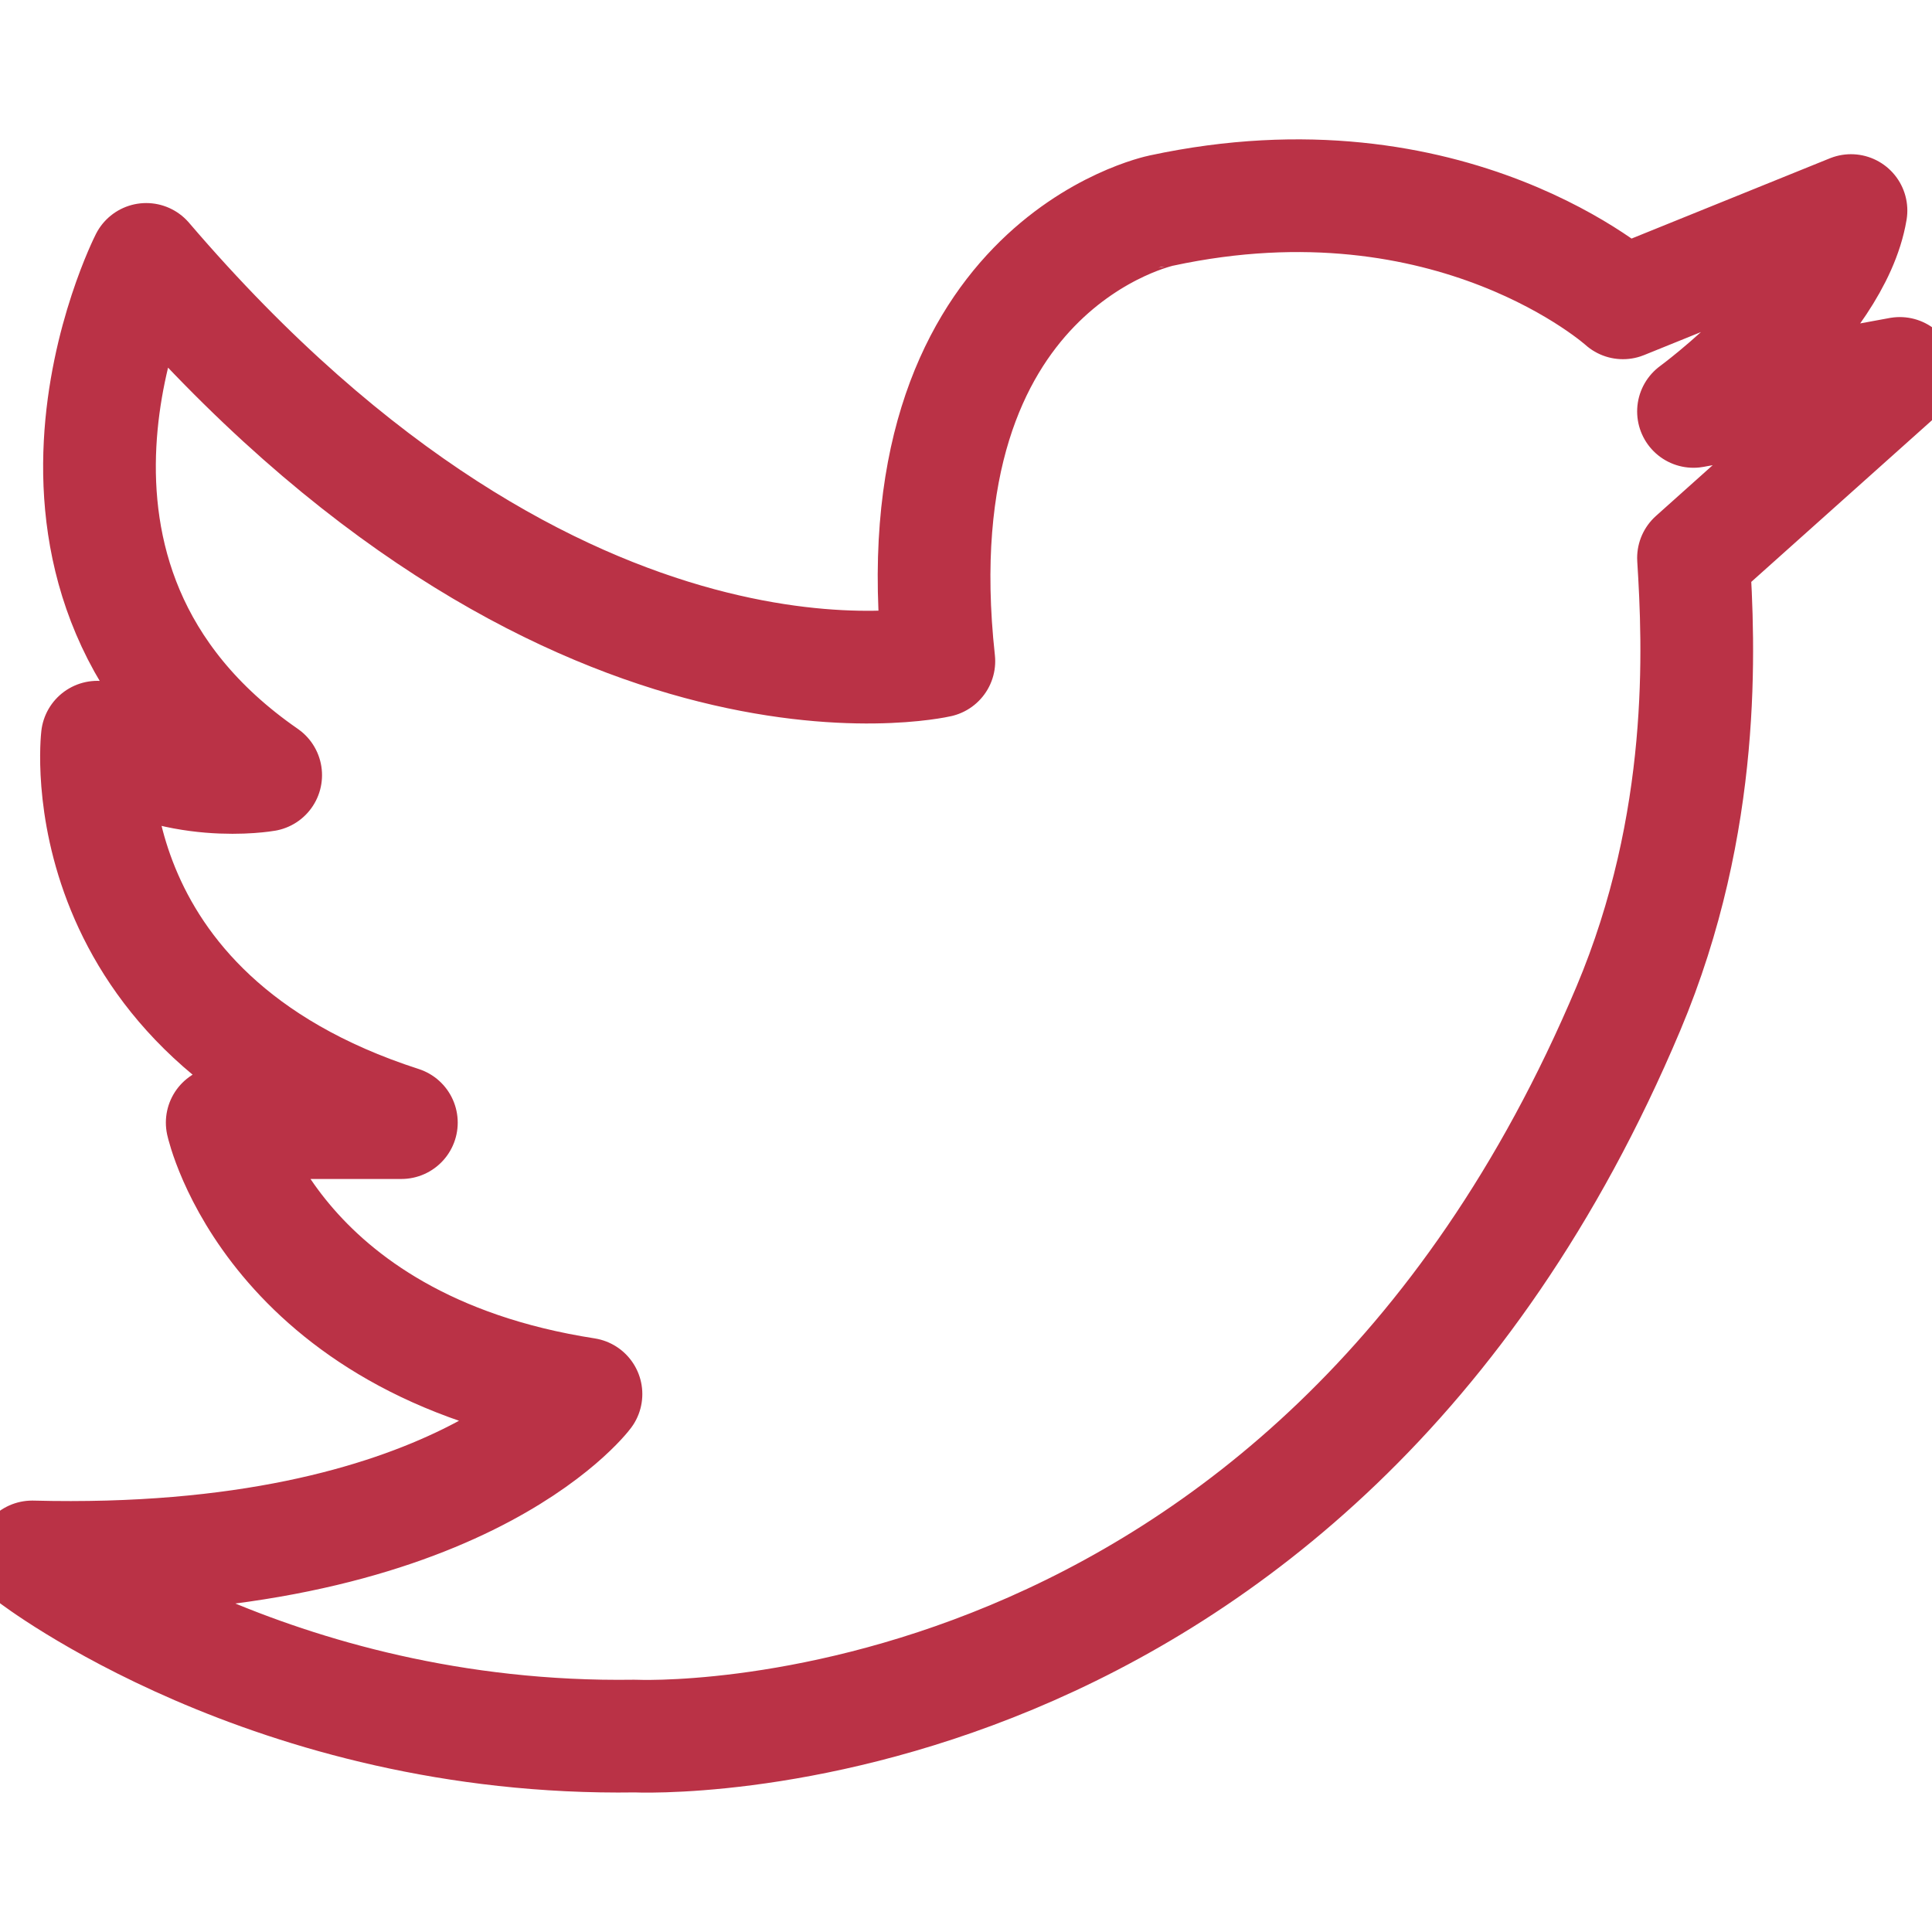 <?xml version="1.0" ?><!DOCTYPE svg  PUBLIC '-//W3C//DTD SVG 1.1//EN'  'http://www.w3.org/Graphics/SVG/1.1/DTD/svg11.dtd'><svg height="60px" id="Layer_1" style="enable-background:new 0 0 60 60;" version="1.1" viewBox="0 0 60 60" width="60px" xml:space="preserve" xmlns="http://www.w3.org/2000/svg" xmlns:xlink="http://www.w3.org/1999/xlink"><style type="text/css">
<![CDATA[
	.st0{fill:none;stroke:#ba3246;stroke-width:3.5;stroke-linecap:round;stroke-linejoin:round;stroke-miterlimit:10;}
]]>
</style><path class="st0" d="M29.157,20.533c0,0-11.634,2.698-24.616-12.477c0,0-5.058,9.948,3.71,16.017c0,0-2.865,0.506-5.228-1.179  c0,0-1.012,8.598,9.442,11.97H6.901c0,0,1.519,6.913,11.297,8.43c0,0-4.046,5.395-17.198,5.058c0,0,7.42,5.732,18.717,5.563  c0,0,20.905,1.012,30.853-22.593c2.446-5.805,2.192-11.295,2.023-13.994L59,11.597l-6.407,1.18c0,0,4.384-3.203,4.891-6.238  l-7.082,2.866c0,0-5.311-4.805-14.332-2.866C36.069,6.539,27.809,8.225,29.157,20.533z"/></svg>